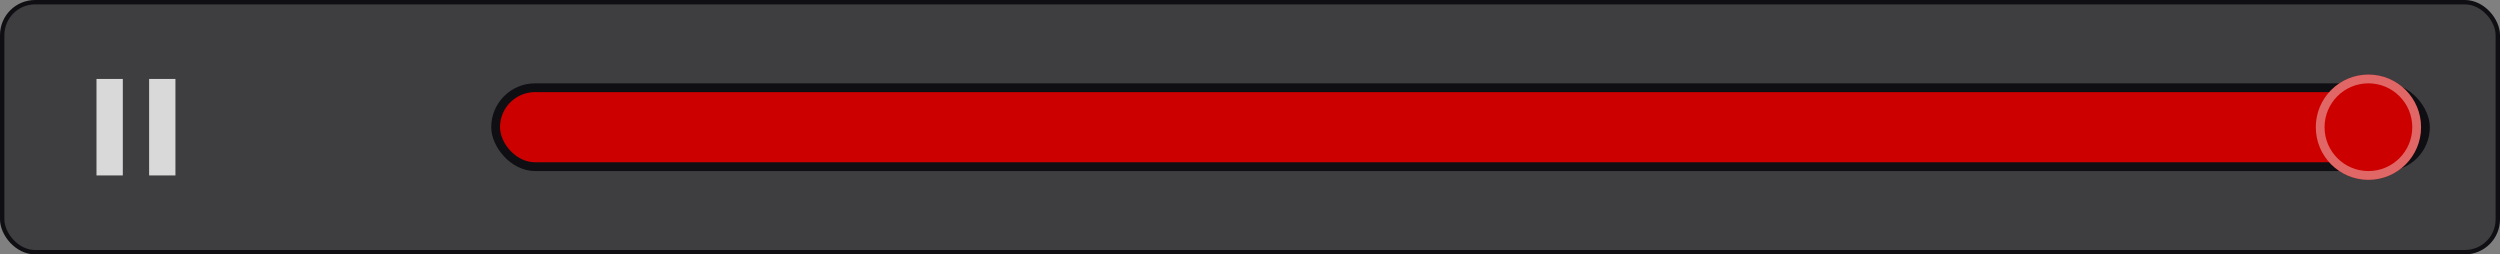 <svg width="285" height="29" viewBox="0 0 285 29" fill="none" xmlns="http://www.w3.org/2000/svg">
<rect x="0" y="0" width="285" height="29" fill="#808080" stroke="none"/>
<rect x="0.25" y="0.25" width="284.5" height="28.5" rx="3.75" fill="#3E3E40"/>
<rect x="0.25" y="0.25" width="284.5" height="28.5" rx="3.75" stroke="#0F0F13" stroke-width="0.5"/>
<path d="M11 9H14V20H11V9Z" fill="#D9D9D9"/>
<path d="M17 9H20V20H17V9Z" fill="#D9D9D9"/>
<rect x="56" y="9.5" width="221" height="10" rx="5" fill="#0F0F13"/>
<rect x="57" y="10.5" width="215" height="8" rx="4" fill="#CD0000"/>
<circle cx="270" cy="14.5" r="6" fill="#CD0000"/>
<circle cx="270" cy="14.5" r="5.5" stroke="white" stroke-opacity="0.4"/>
</svg>
